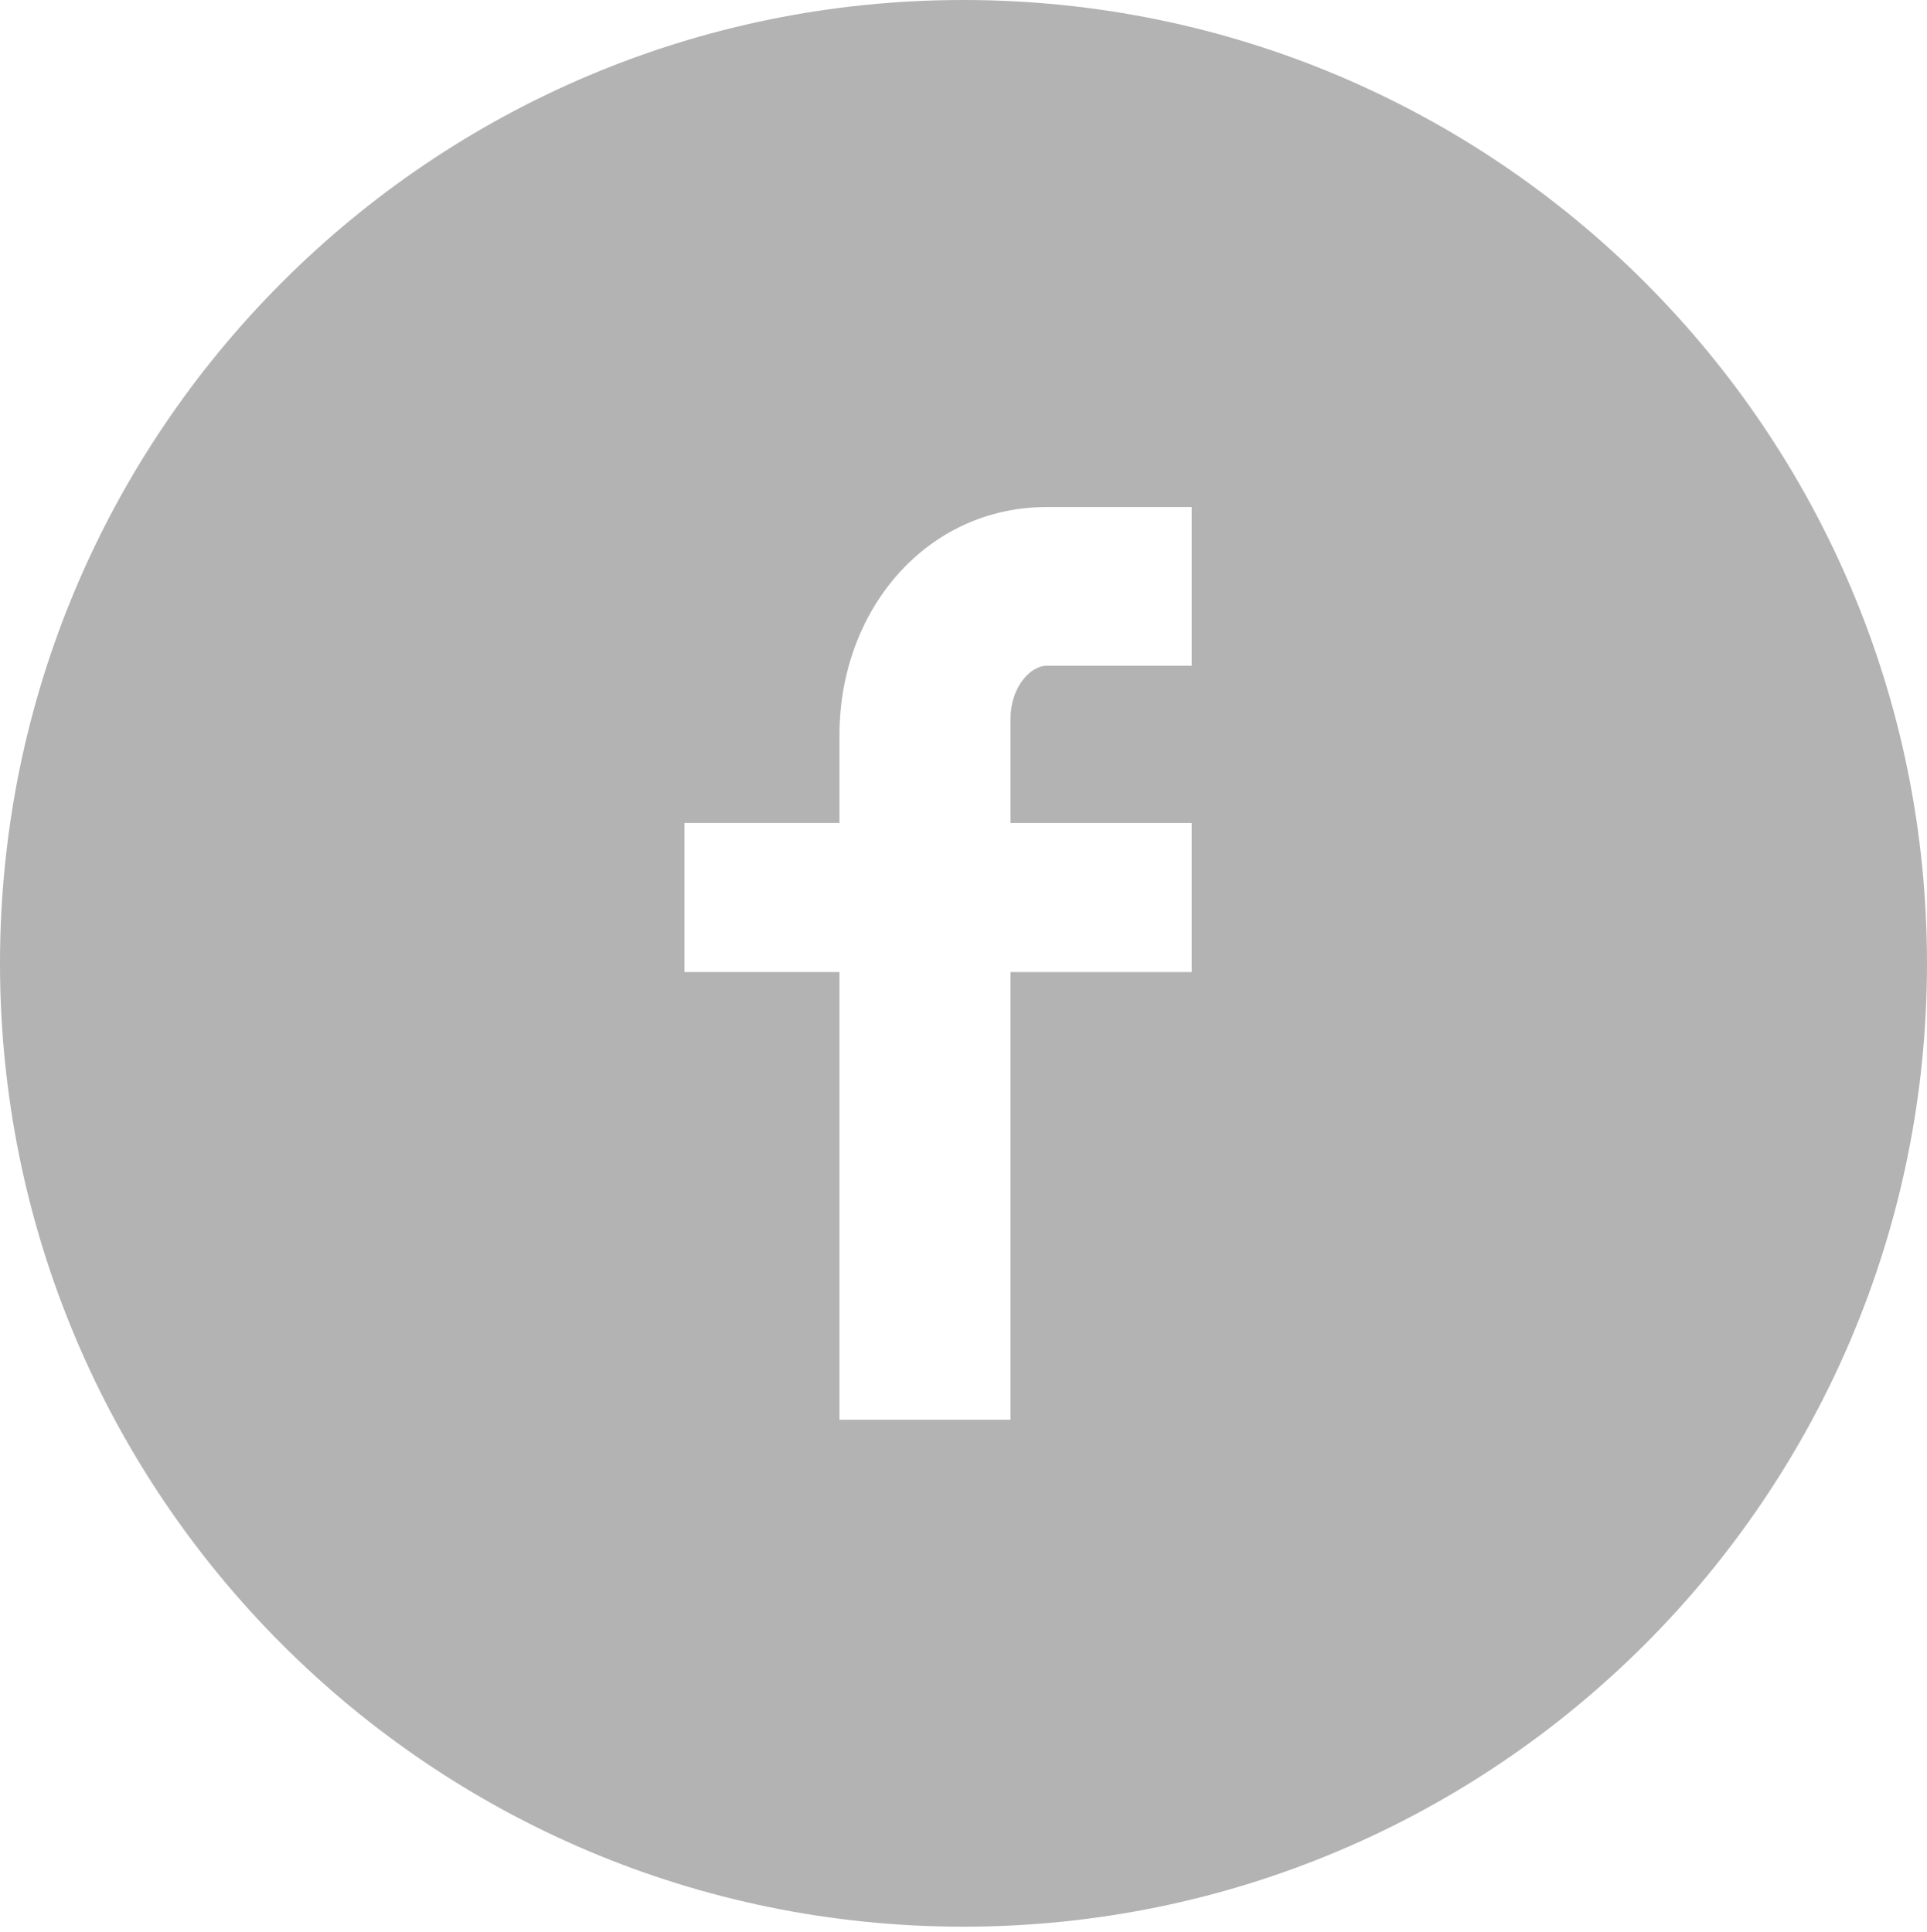 <?xml version="1.0" encoding="utf-8"?>
<!-- Generator: Adobe Illustrator 16.0.0, SVG Export Plug-In . SVG Version: 6.00 Build 0)  -->
<!DOCTYPE svg PUBLIC "-//W3C//DTD SVG 1.1//EN" "http://www.w3.org/Graphics/SVG/1.1/DTD/svg11.dtd">
<svg version="1.1" id="Layer_2" xmlns="http://www.w3.org/2000/svg" xmlns:xlink="http://www.w3.org/1999/xlink" x="0px" y="0px"
	 width="22px" height="22.058px" viewBox="0 0 22 22.058" enable-background="new 0 0 22 22.058" xml:space="preserve">
<g>
	<g>
		<defs>
			<rect id="SVGID_1_" width="22" height="22.058"/>
		</defs>
		<clipPath id="SVGID_2_">
			<use xlink:href="#SVGID_1_"  overflow="visible"/>
		</clipPath>
		<path clip-path="url(#SVGID_2_)" fill="#B3B3B3" d="M10.998,0C4.924,0,0,4.925,0,11c0,6.076,4.924,11.001,10.998,11.001
			C17.074,22.001,22,17.076,22,11C22,4.925,17.074,0,10.998,0L10.998,0z M13.605,7.602h-1.654c-0.195,0-0.414,0.257-0.414,0.601
			v1.195h2.068v1.702h-2.068v5.112H9.584v-5.112h-1.77V9.397h1.77V8.395c0-1.437,0.998-2.605,2.367-2.605h1.654V7.602z
			 M13.605,7.602"/>
	</g>
</g>
<g>
</g>
<g>
</g>
<g>
</g>
<g>
</g>
<g>
</g>
<g>
</g>
</svg>
